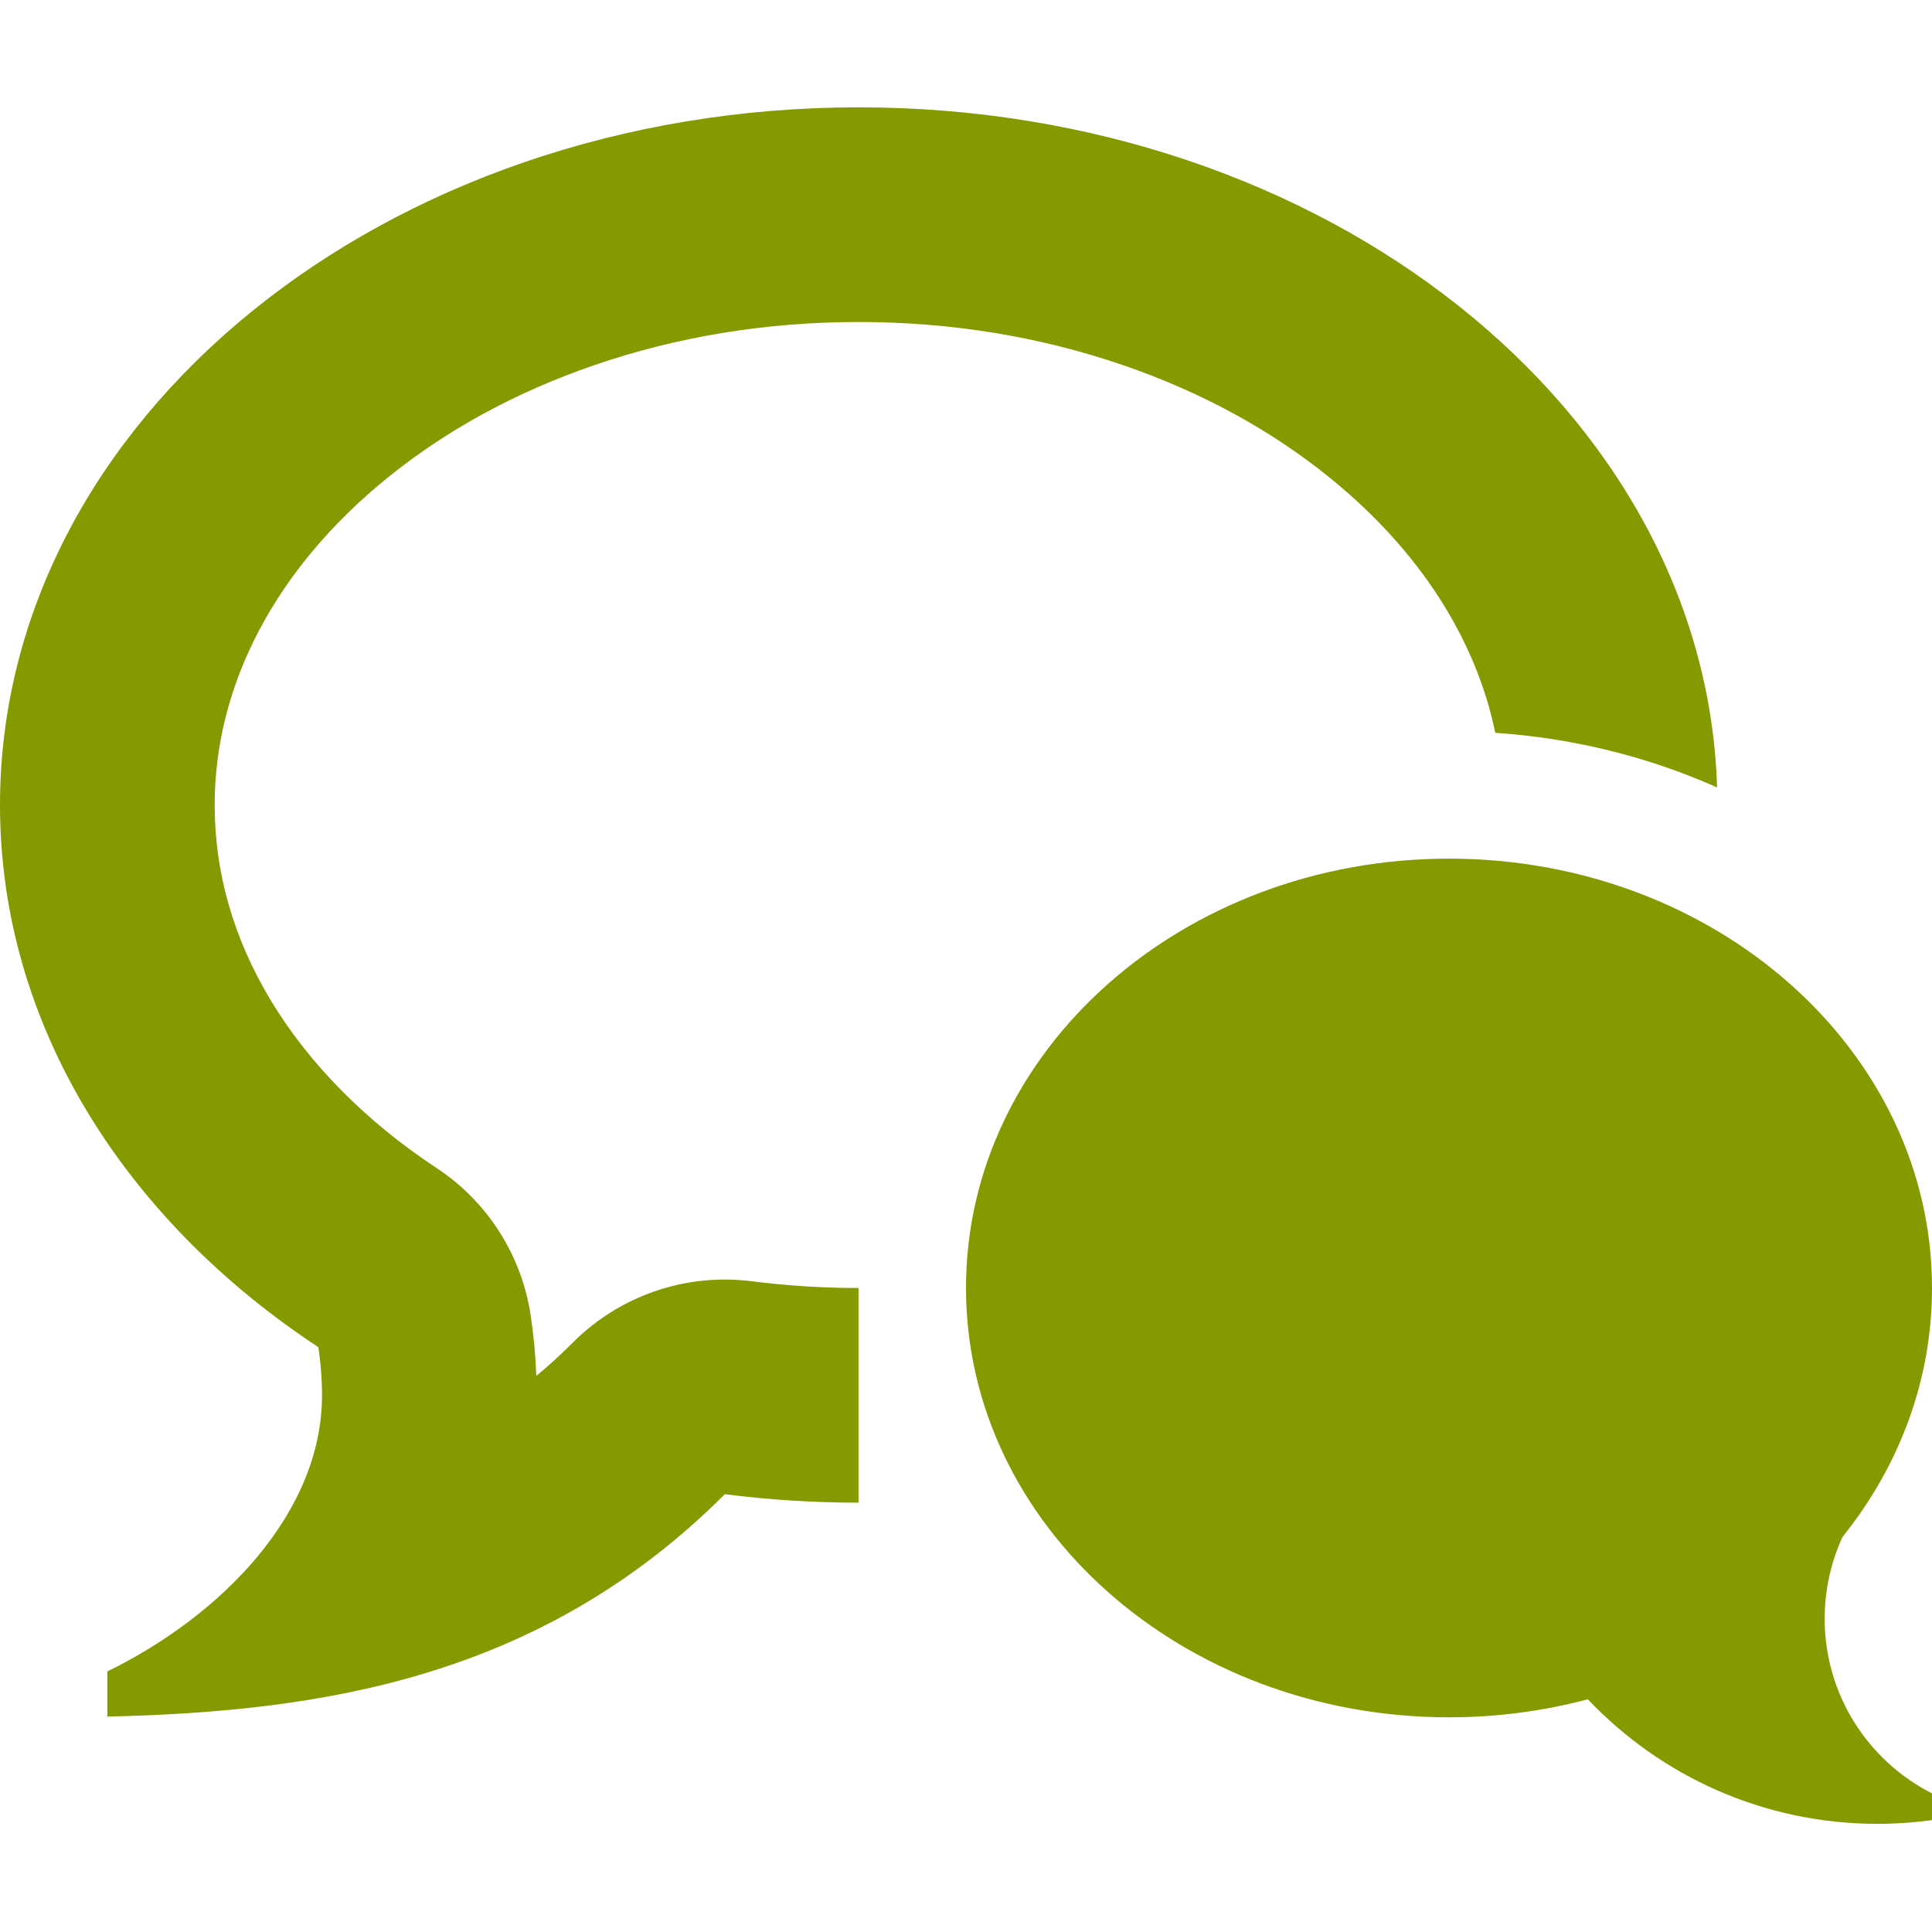 <!DOCTYPE svg PUBLIC "-//W3C//DTD SVG 1.1//EN" "http://www.w3.org/Graphics/SVG/1.1/DTD/svg11.dtd">
<svg xmlns="http://www.w3.org/2000/svg" xmlns:xlink="http://www.w3.org/1999/xlink" version="1.1" width="64px" height="64px" viewBox="0 0 72 64">
<path d="M68 56.323c0 2.844 1.627 5.307 4 6.511v0.996c-0.664 0.091-1.342 0.139-2.031 0.139-4.251 0-8.084-1.783-10.795-4.642-1.639 0.436-3.375 0.672-5.174 0.672-9.941 0-18-7.163-18-16s8.059-16 18-16c9.941 0 18 7.163 18 16 0 3.459-1.235 6.662-3.335 9.279-0.427 0.926-0.665 1.957-0.665 3.044zM14.417 13.824c-4.138 3.362-6.417 7.687-6.417 12.176 0 2.519 0.699 4.961 2.078 7.259 1.422 2.37 3.561 4.537 6.187 6.266 1.897 1.249 3.174 3.247 3.511 5.493 0.113 0.749 0.183 1.505 0.211 2.258 0.467-0.387 0.922-0.803 1.367-1.248 1.51-1.51 3.549-2.343 5.656-2.343 0.335 0 0.673 0.021 1.010 0.064 1.309 0.166 2.646 0.251 3.975 0.251v8c-1.695-0-3.36-0.109-4.984-0.315-6.874 6.874-15.078 8.106-23.011 8.287v-1.682c4.284-2.099 8-5.921 8-10.29 0-0.61-0.047-1.208-0.135-1.794-7.237-4.767-11.865-12.047-11.865-20.206 0-14.359 14.327-26 32-26 17.404 0 31.562 11.288 31.99 25.345-2.569-1.145-5.365-1.839-8.266-2.036-0.721-3.504-2.838-6.801-6.141-9.485-2.208-1.794-4.807-3.212-7.727-4.215-3.107-1.067-6.422-1.609-9.856-1.609s-6.749 0.541-9.856 1.609c-2.919 1.003-5.519 2.421-7.727 4.215z" fill="#859900"/>
</svg>